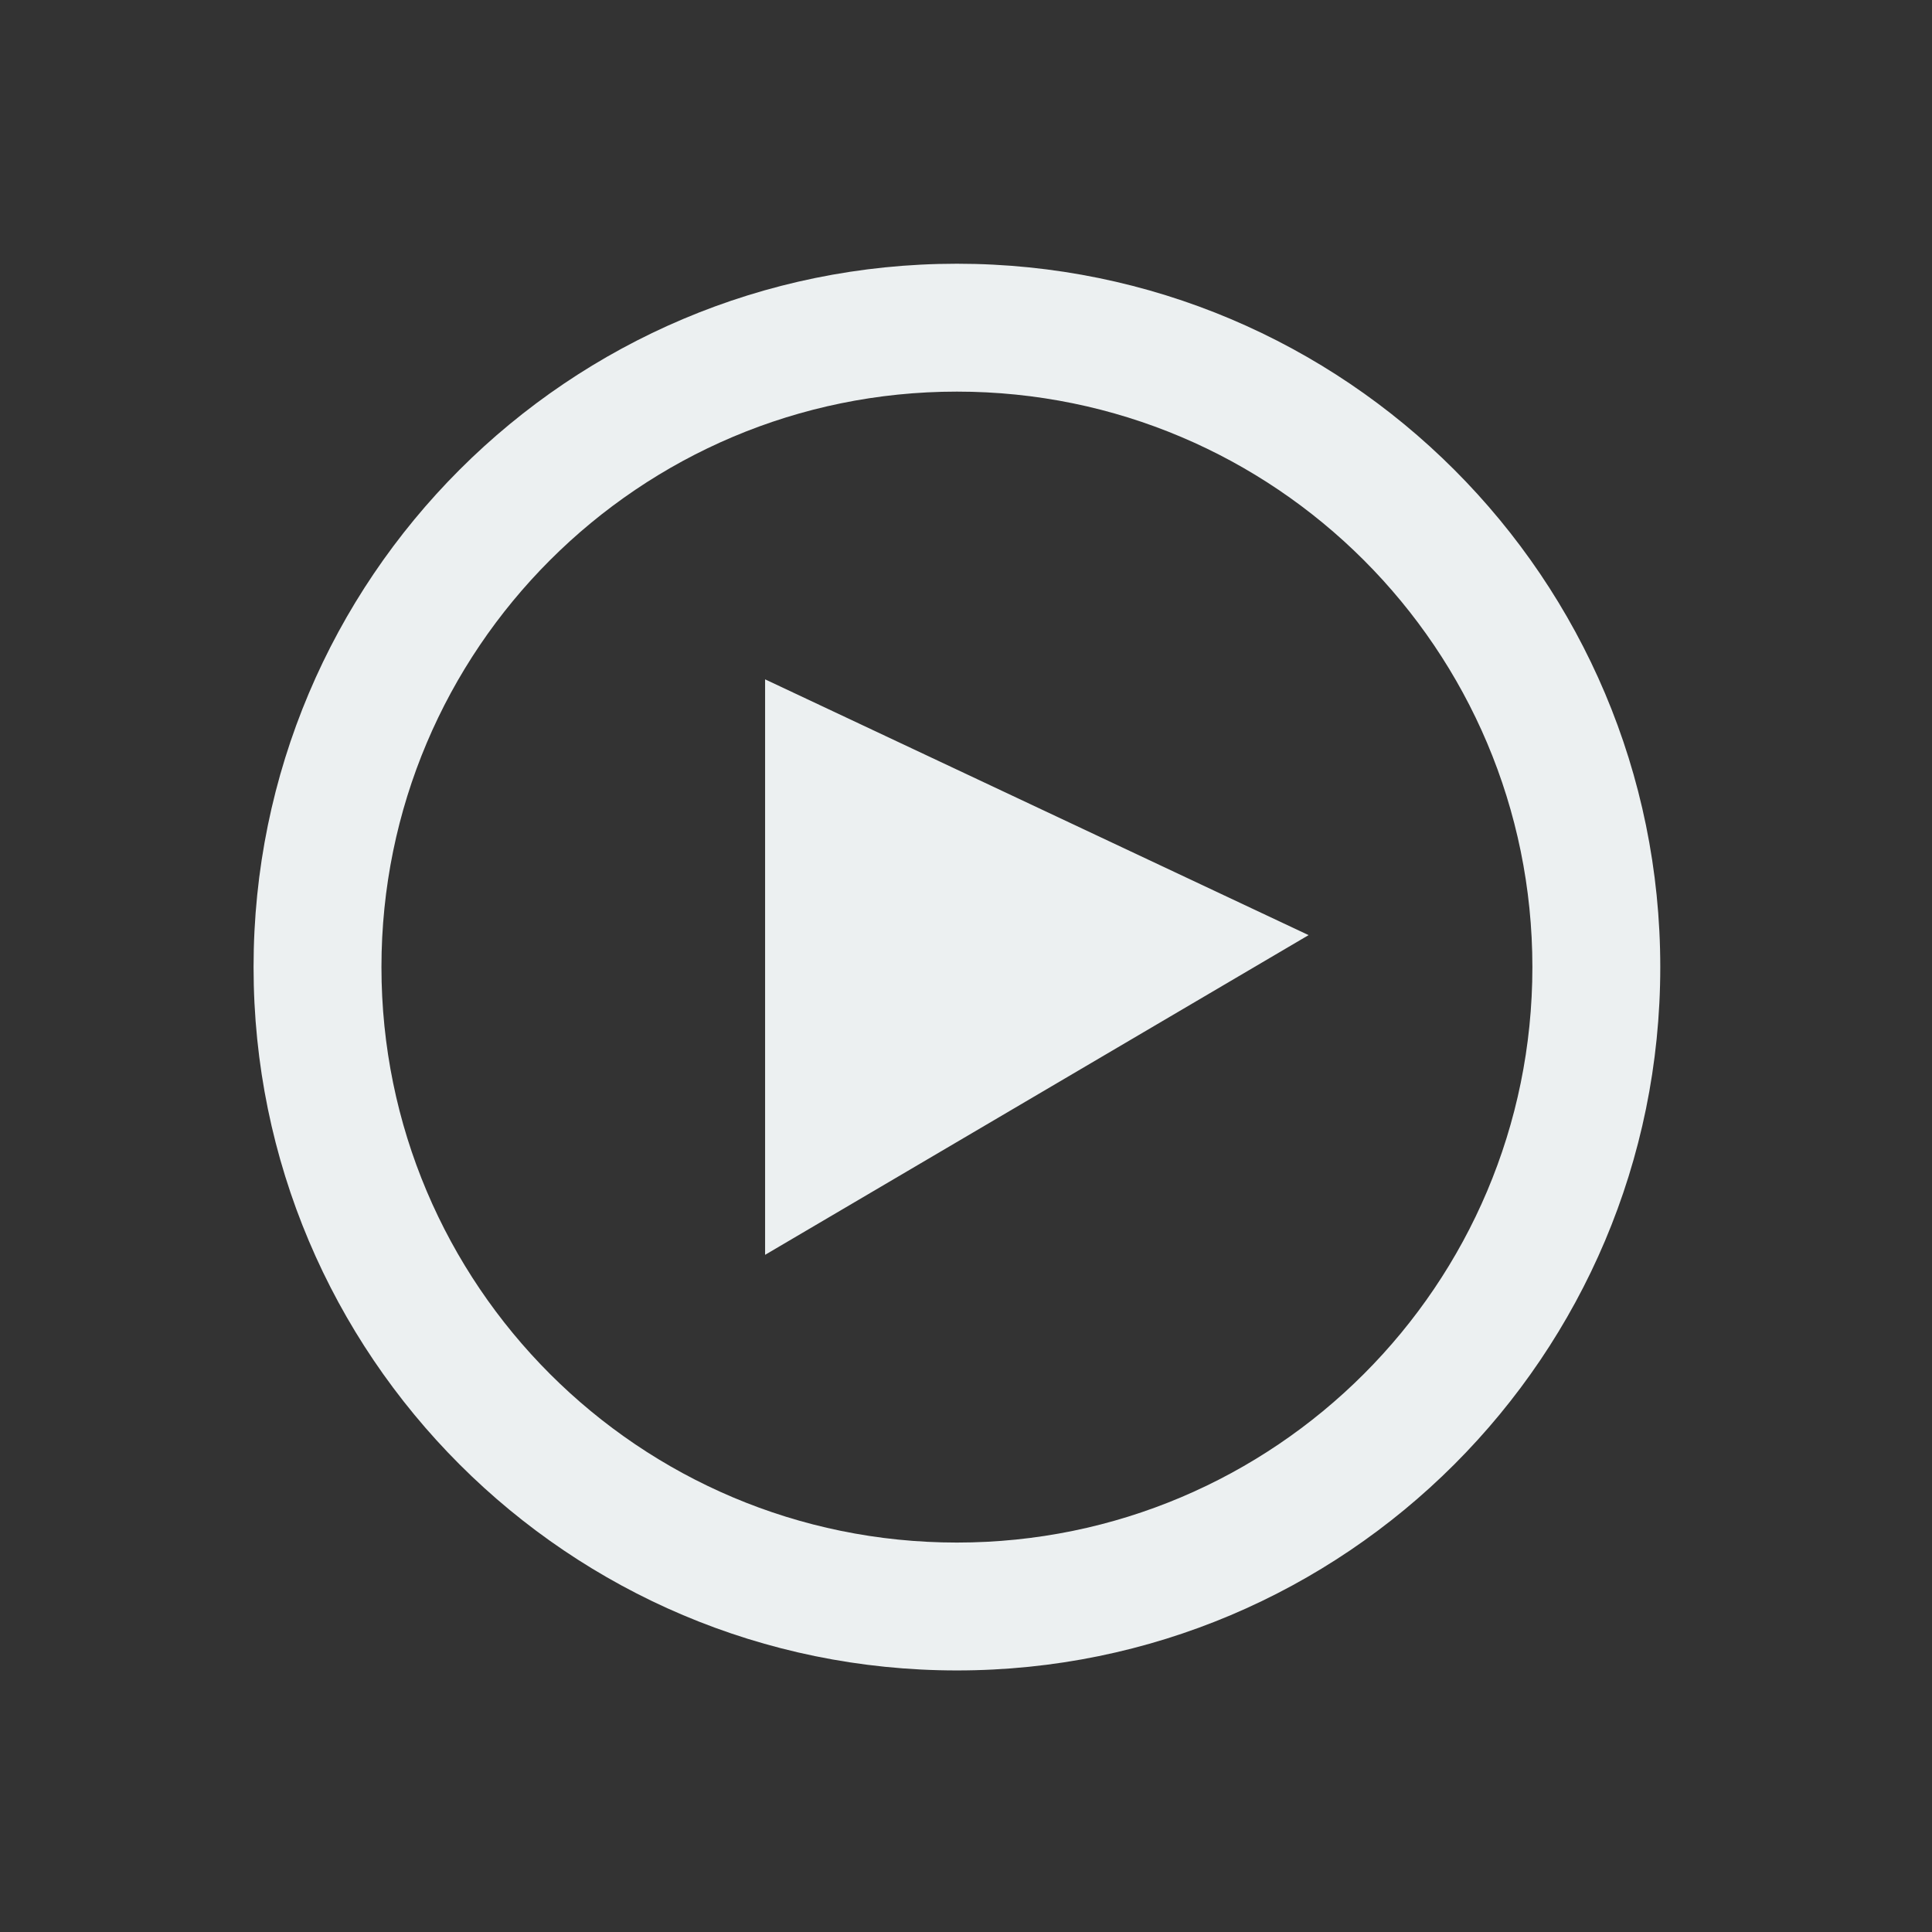 <?xml version="1.0" standalone="no"?><!DOCTYPE svg PUBLIC "-//W3C//DTD SVG 1.1//EN" "http://www.w3.org/Graphics/SVG/1.1/DTD/svg11.dtd"><svg width="200" height="200" viewBox="0 0 200 200" version="1.1" xmlns="http://www.w3.org/2000/svg" xmlns:xlink="http://www.w3.org/1999/xlink"><rect x="0" y="0" width="200" height="200" fill="#333333" stroke="none"/><defs><style type="text/css"><![CDATA[
@font-face { font-family: ifont; src: url(http://at.alicdn.com/t/font_1442373896_4754455.eot?#iefix) format(embedded-opentype), url(http://at.alicdn.com/t/font_1442373896_4754455.woff) format(woff), url(http://at.alicdn.com/t/font_1442373896_4754455.ttf) format(truetype), url(http://at.alicdn.com/t/font_1442373896_4754455.svg#ifont) format(svg); }

]]></style></defs><g class="transform-group"><g transform="scale(0.195, 0.195)"><path d="M508 140.006c-206.227 0-373.389 167.168-373.389 373.389 0 206.227 167.162 373.389 373.389 373.389s373.389-167.162 373.389-373.389C881.389 307.181 714.227 140.006 508 140.006zM508 818.899c-168.723 0-305.498-136.774-305.498-305.498 0-168.723 136.774-305.504 305.498-305.504s305.498 136.781 305.498 305.504C813.498 682.125 676.723 818.899 508 818.899zM406.17 666.15l288.531-169.722L406.17 360.646V666.15z" fill="#ecf0f1"></path></g></g></svg>